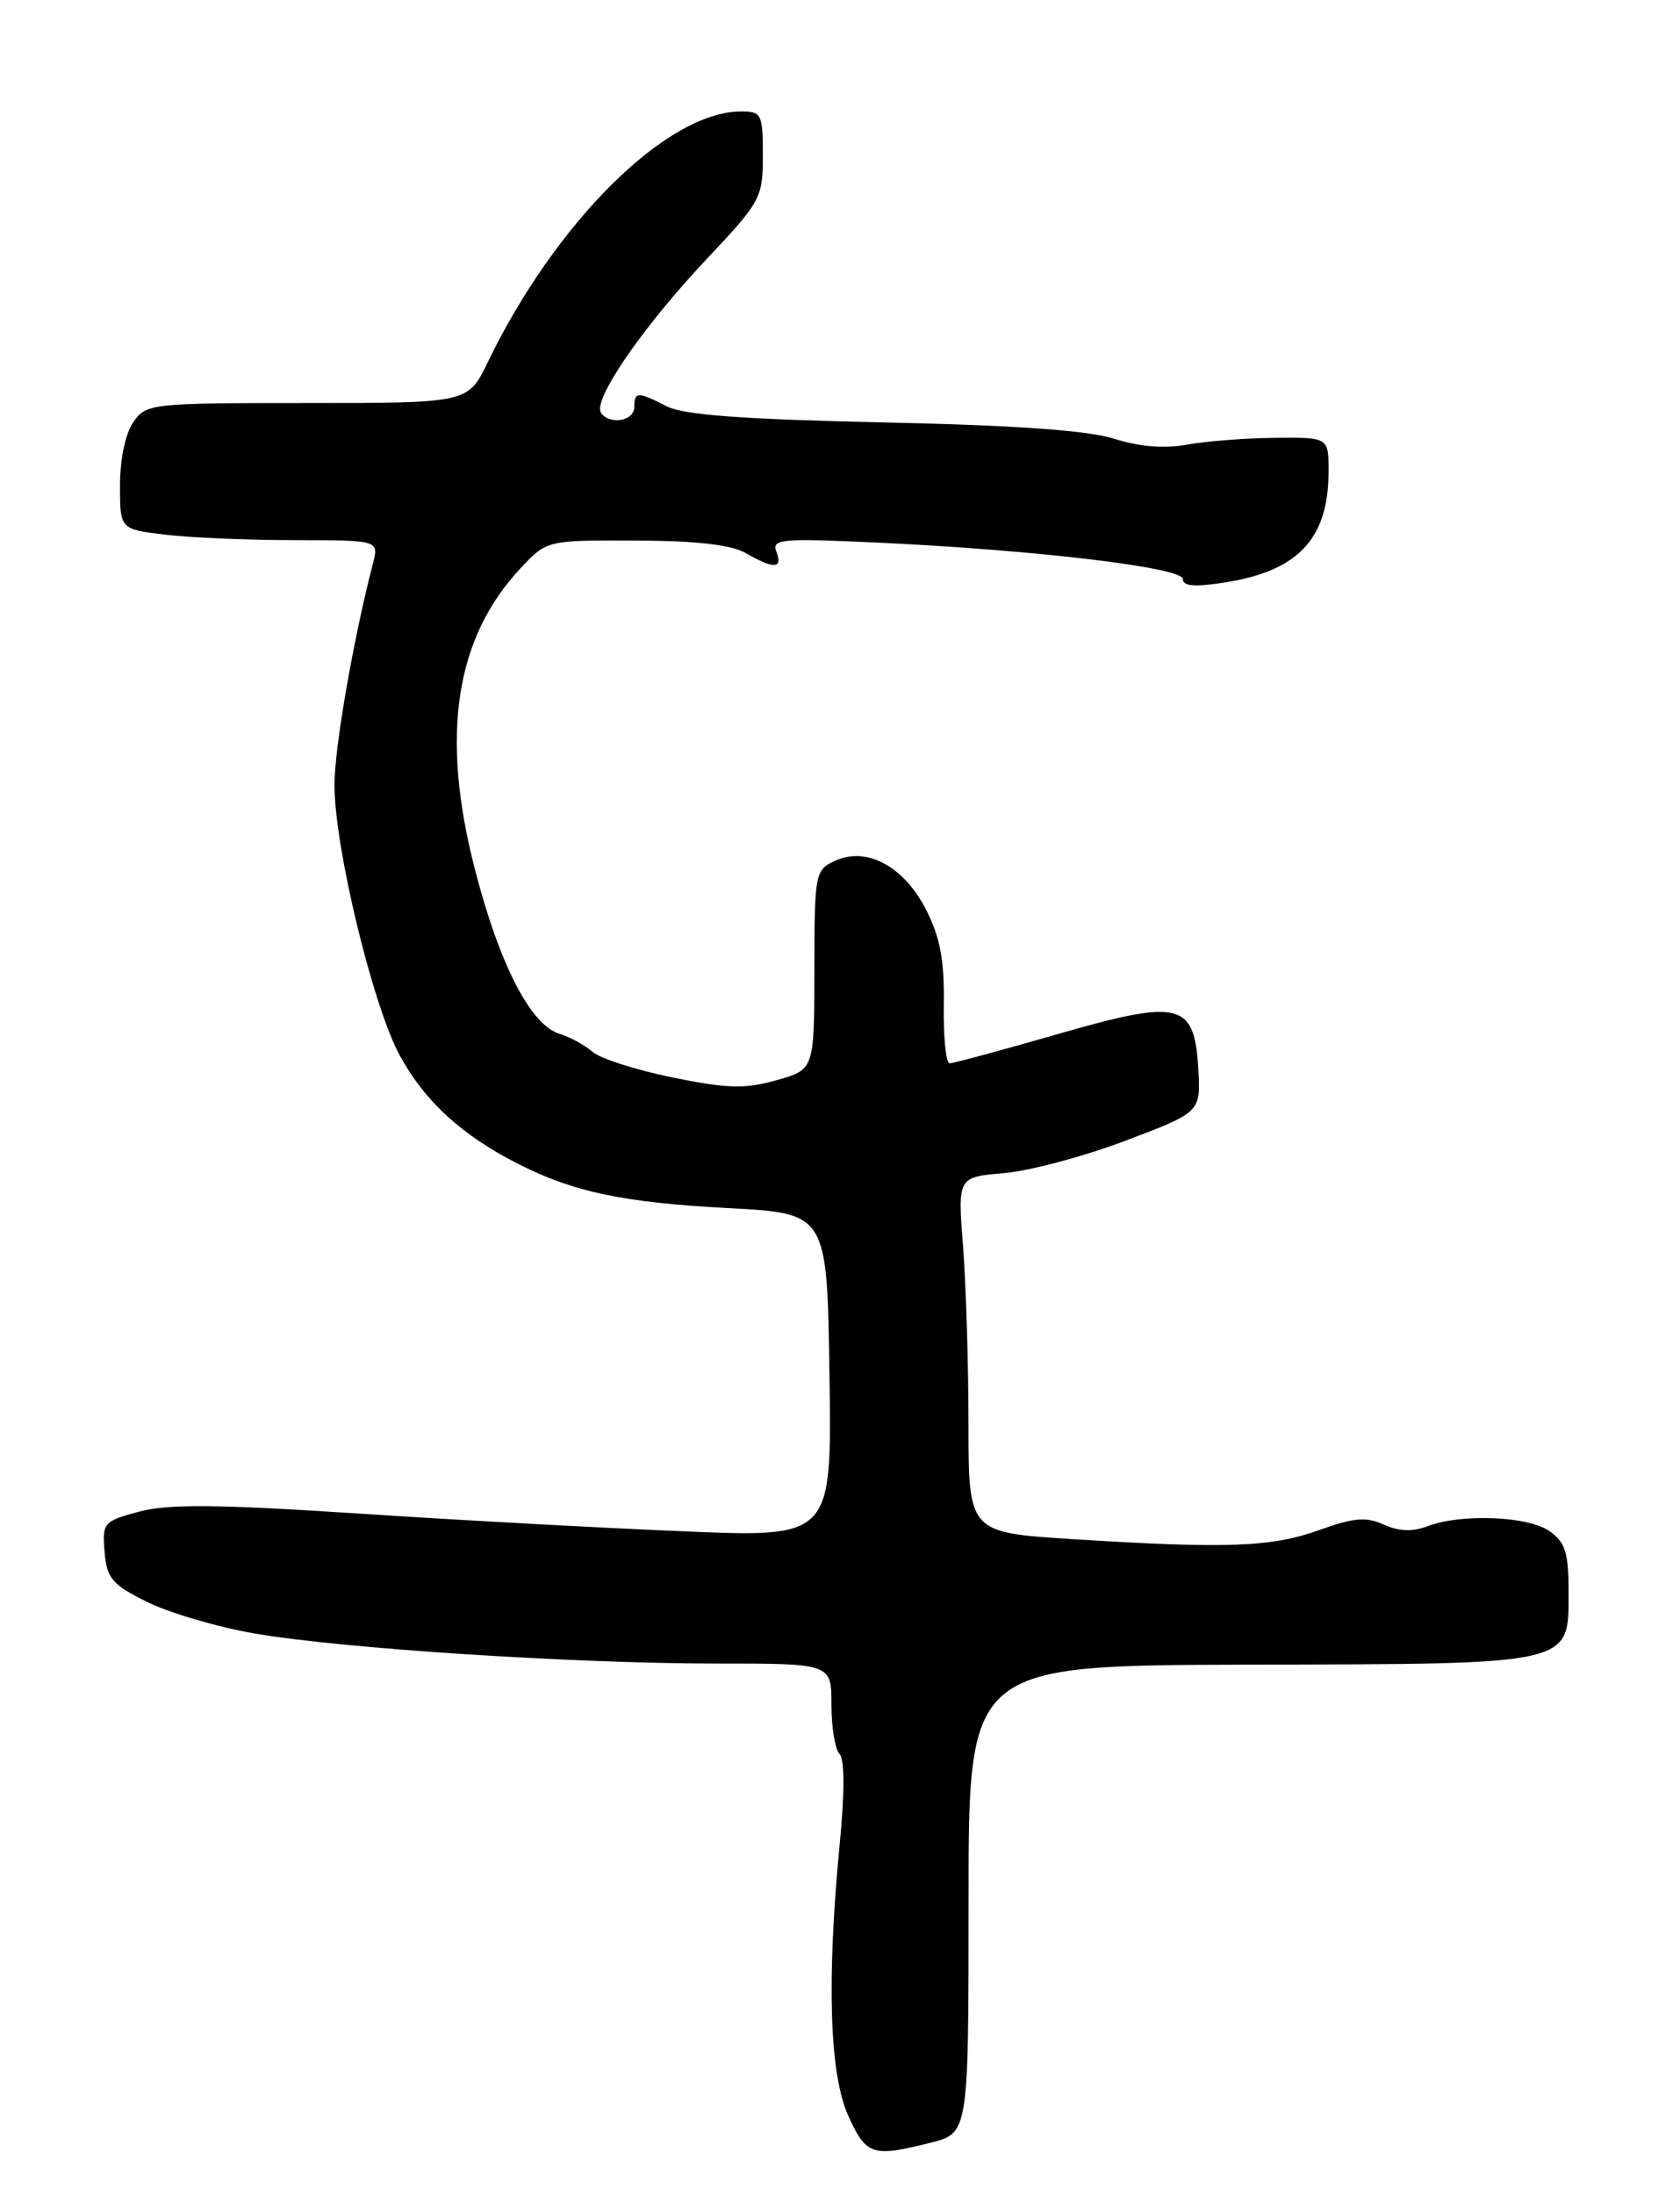 <?xml version="1.0" encoding="UTF-8" standalone="no"?>
<!DOCTYPE svg PUBLIC "-//W3C//DTD SVG 1.1//EN" "http://www.w3.org/Graphics/SVG/1.1/DTD/svg11.dtd" >
<svg xmlns="http://www.w3.org/2000/svg" xmlns:xlink="http://www.w3.org/1999/xlink" version="1.1" viewBox="0 0 196 256">
 <g >
 <path fill="currentColor"
d=" M 108.56 249.88 C 113.00 248.76 113.00 248.76 113.00 221.49 C 113.00 194.21 113.00 194.21 145.63 194.13 C 183.93 194.04 183.00 194.25 183.00 185.53 C 183.00 181.07 182.61 179.84 180.78 178.56 C 178.28 176.80 170.48 176.49 166.56 177.98 C 164.80 178.65 163.20 178.59 161.45 177.80 C 159.40 176.86 157.94 176.98 153.92 178.43 C 148.36 180.43 143.17 180.62 125.25 179.50 C 113.00 178.73 113.00 178.73 112.99 166.11 C 112.99 159.18 112.70 149.85 112.36 145.39 C 111.72 137.27 111.72 137.27 117.11 136.81 C 120.08 136.56 126.46 134.86 131.30 133.03 C 140.09 129.70 140.09 129.70 139.80 124.62 C 139.34 116.87 137.70 116.47 123.24 120.64 C 116.82 122.49 111.22 124.00 110.79 124.00 C 110.36 124.00 110.05 120.93 110.11 117.17 C 110.19 111.99 109.69 109.32 108.05 106.10 C 105.45 101.01 101.10 98.68 97.40 100.39 C 95.09 101.47 95.02 101.85 95.01 113.12 C 95.00 124.74 95.00 124.74 90.57 125.98 C 86.90 127.01 84.84 126.95 78.45 125.65 C 74.21 124.78 70.01 123.44 69.12 122.66 C 68.23 121.88 66.49 120.93 65.25 120.55 C 61.90 119.53 58.25 112.43 55.40 101.36 C 51.37 85.75 53.10 74.39 60.75 66.25 C 63.80 63.00 63.80 63.00 74.15 63.04 C 81.23 63.06 85.29 63.52 87.00 64.50 C 90.31 66.39 91.35 66.35 90.58 64.35 C 90.01 62.86 91.10 62.76 102.23 63.27 C 120.90 64.14 138.00 66.18 138.00 67.53 C 138.00 68.37 139.40 68.48 142.93 67.92 C 151.50 66.57 155.00 62.80 155.00 54.95 C 155.00 51.00 155.00 51.00 148.75 51.06 C 145.31 51.09 140.70 51.45 138.50 51.85 C 135.88 52.34 132.94 52.10 130.00 51.17 C 126.90 50.19 118.48 49.59 103.00 49.26 C 86.60 48.90 79.77 48.39 77.80 47.39 C 74.40 45.64 74.00 45.65 74.00 47.50 C 74.00 48.33 73.11 49.00 72.00 49.00 C 70.90 49.00 70.00 48.41 70.00 47.70 C 70.00 45.36 75.65 37.41 82.40 30.26 C 88.77 23.50 89.00 23.08 89.00 18.13 C 89.00 13.30 88.85 13.00 86.46 13.00 C 77.82 13.00 64.84 25.84 56.90 42.25 C 54.60 47.00 54.60 47.00 35.86 47.00 C 17.62 47.00 17.07 47.06 15.56 49.22 C 14.64 50.53 14.00 53.55 14.00 56.58 C 14.00 61.72 14.00 61.72 19.25 62.35 C 22.14 62.70 28.94 62.99 34.36 62.99 C 44.22 63.00 44.22 63.00 43.50 65.75 C 41.23 74.50 39.03 87.17 39.02 91.50 C 39.02 98.80 43.48 117.27 46.65 123.11 C 49.56 128.44 53.92 132.43 60.51 135.76 C 66.95 139.03 72.76 140.24 85.00 140.89 C 96.50 141.50 96.50 141.50 96.77 160.40 C 97.05 179.30 97.05 179.30 79.77 178.58 C 70.27 178.19 53.07 177.25 41.55 176.49 C 25.36 175.43 19.60 175.38 16.25 176.28 C 12.07 177.40 11.92 177.58 12.20 180.97 C 12.46 184.07 13.07 184.79 17.17 186.82 C 19.74 188.09 25.36 189.74 29.67 190.49 C 39.78 192.24 66.84 194.00 83.75 194.00 C 97.00 194.00 97.00 194.00 97.00 198.80 C 97.00 201.44 97.43 204.03 97.95 204.55 C 98.54 205.14 98.55 209.06 97.97 215.00 C 96.43 230.97 96.77 241.90 98.97 246.75 C 101.07 251.36 101.77 251.59 108.56 249.88 Z "/>
</g>
</svg>